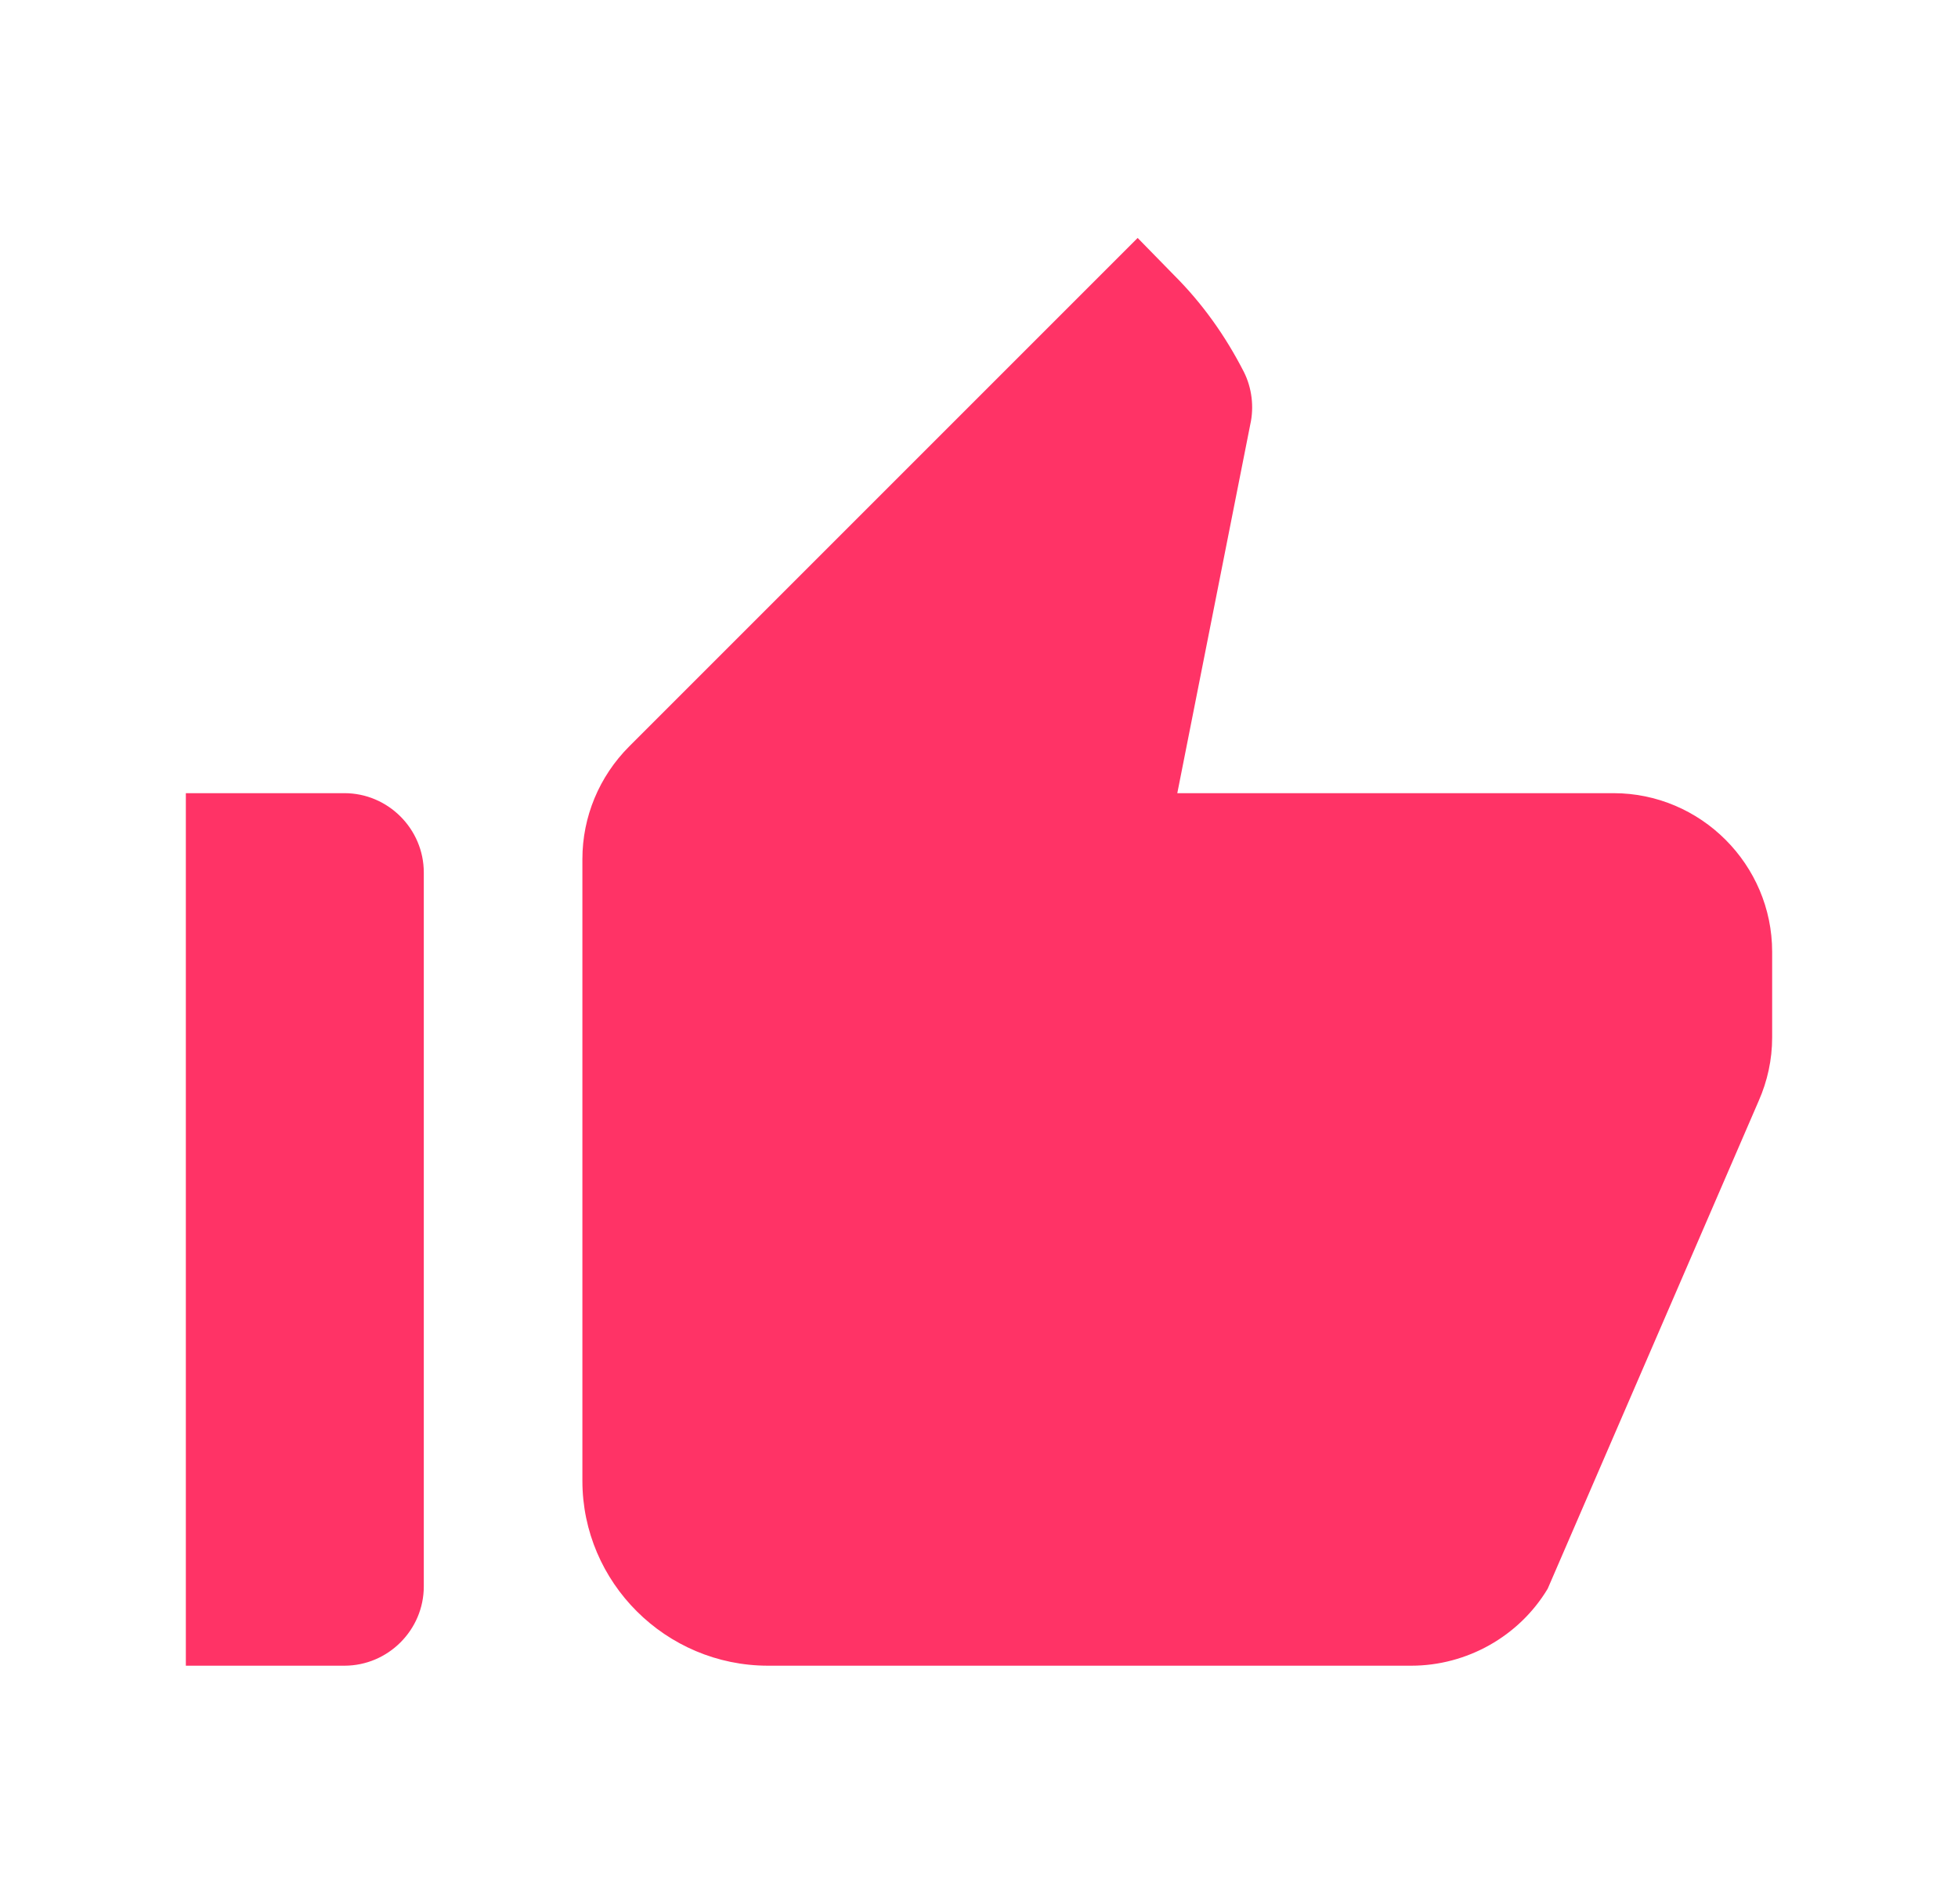 <svg width="36" height="35" viewBox="0 0 36 35" fill="none" xmlns="http://www.w3.org/2000/svg">
<g id="thumb_up_alt">
<g id="Vector">
<path d="M3.417 30.625H6.333C7.135 30.625 7.792 29.969 7.792 29.167V16.042C7.792 15.24 7.135 14.583 6.333 14.583H3.417V30.625ZM32.335 20.242C32.496 19.877 32.583 19.483 32.583 19.075V17.5C32.583 15.896 31.271 14.583 29.667 14.583H21.646L22.988 7.802C23.06 7.481 23.017 7.131 22.871 6.84C22.535 6.183 22.113 5.585 21.587 5.06L20.917 4.375L11.569 13.723C11.015 14.277 10.708 15.021 10.708 15.794V27.227C10.708 29.094 12.24 30.625 14.121 30.625H25.948C26.969 30.625 27.931 30.085 28.456 29.21L32.335 20.242Z" fill="#FF3366"/>
</g>
</g>
</svg>
